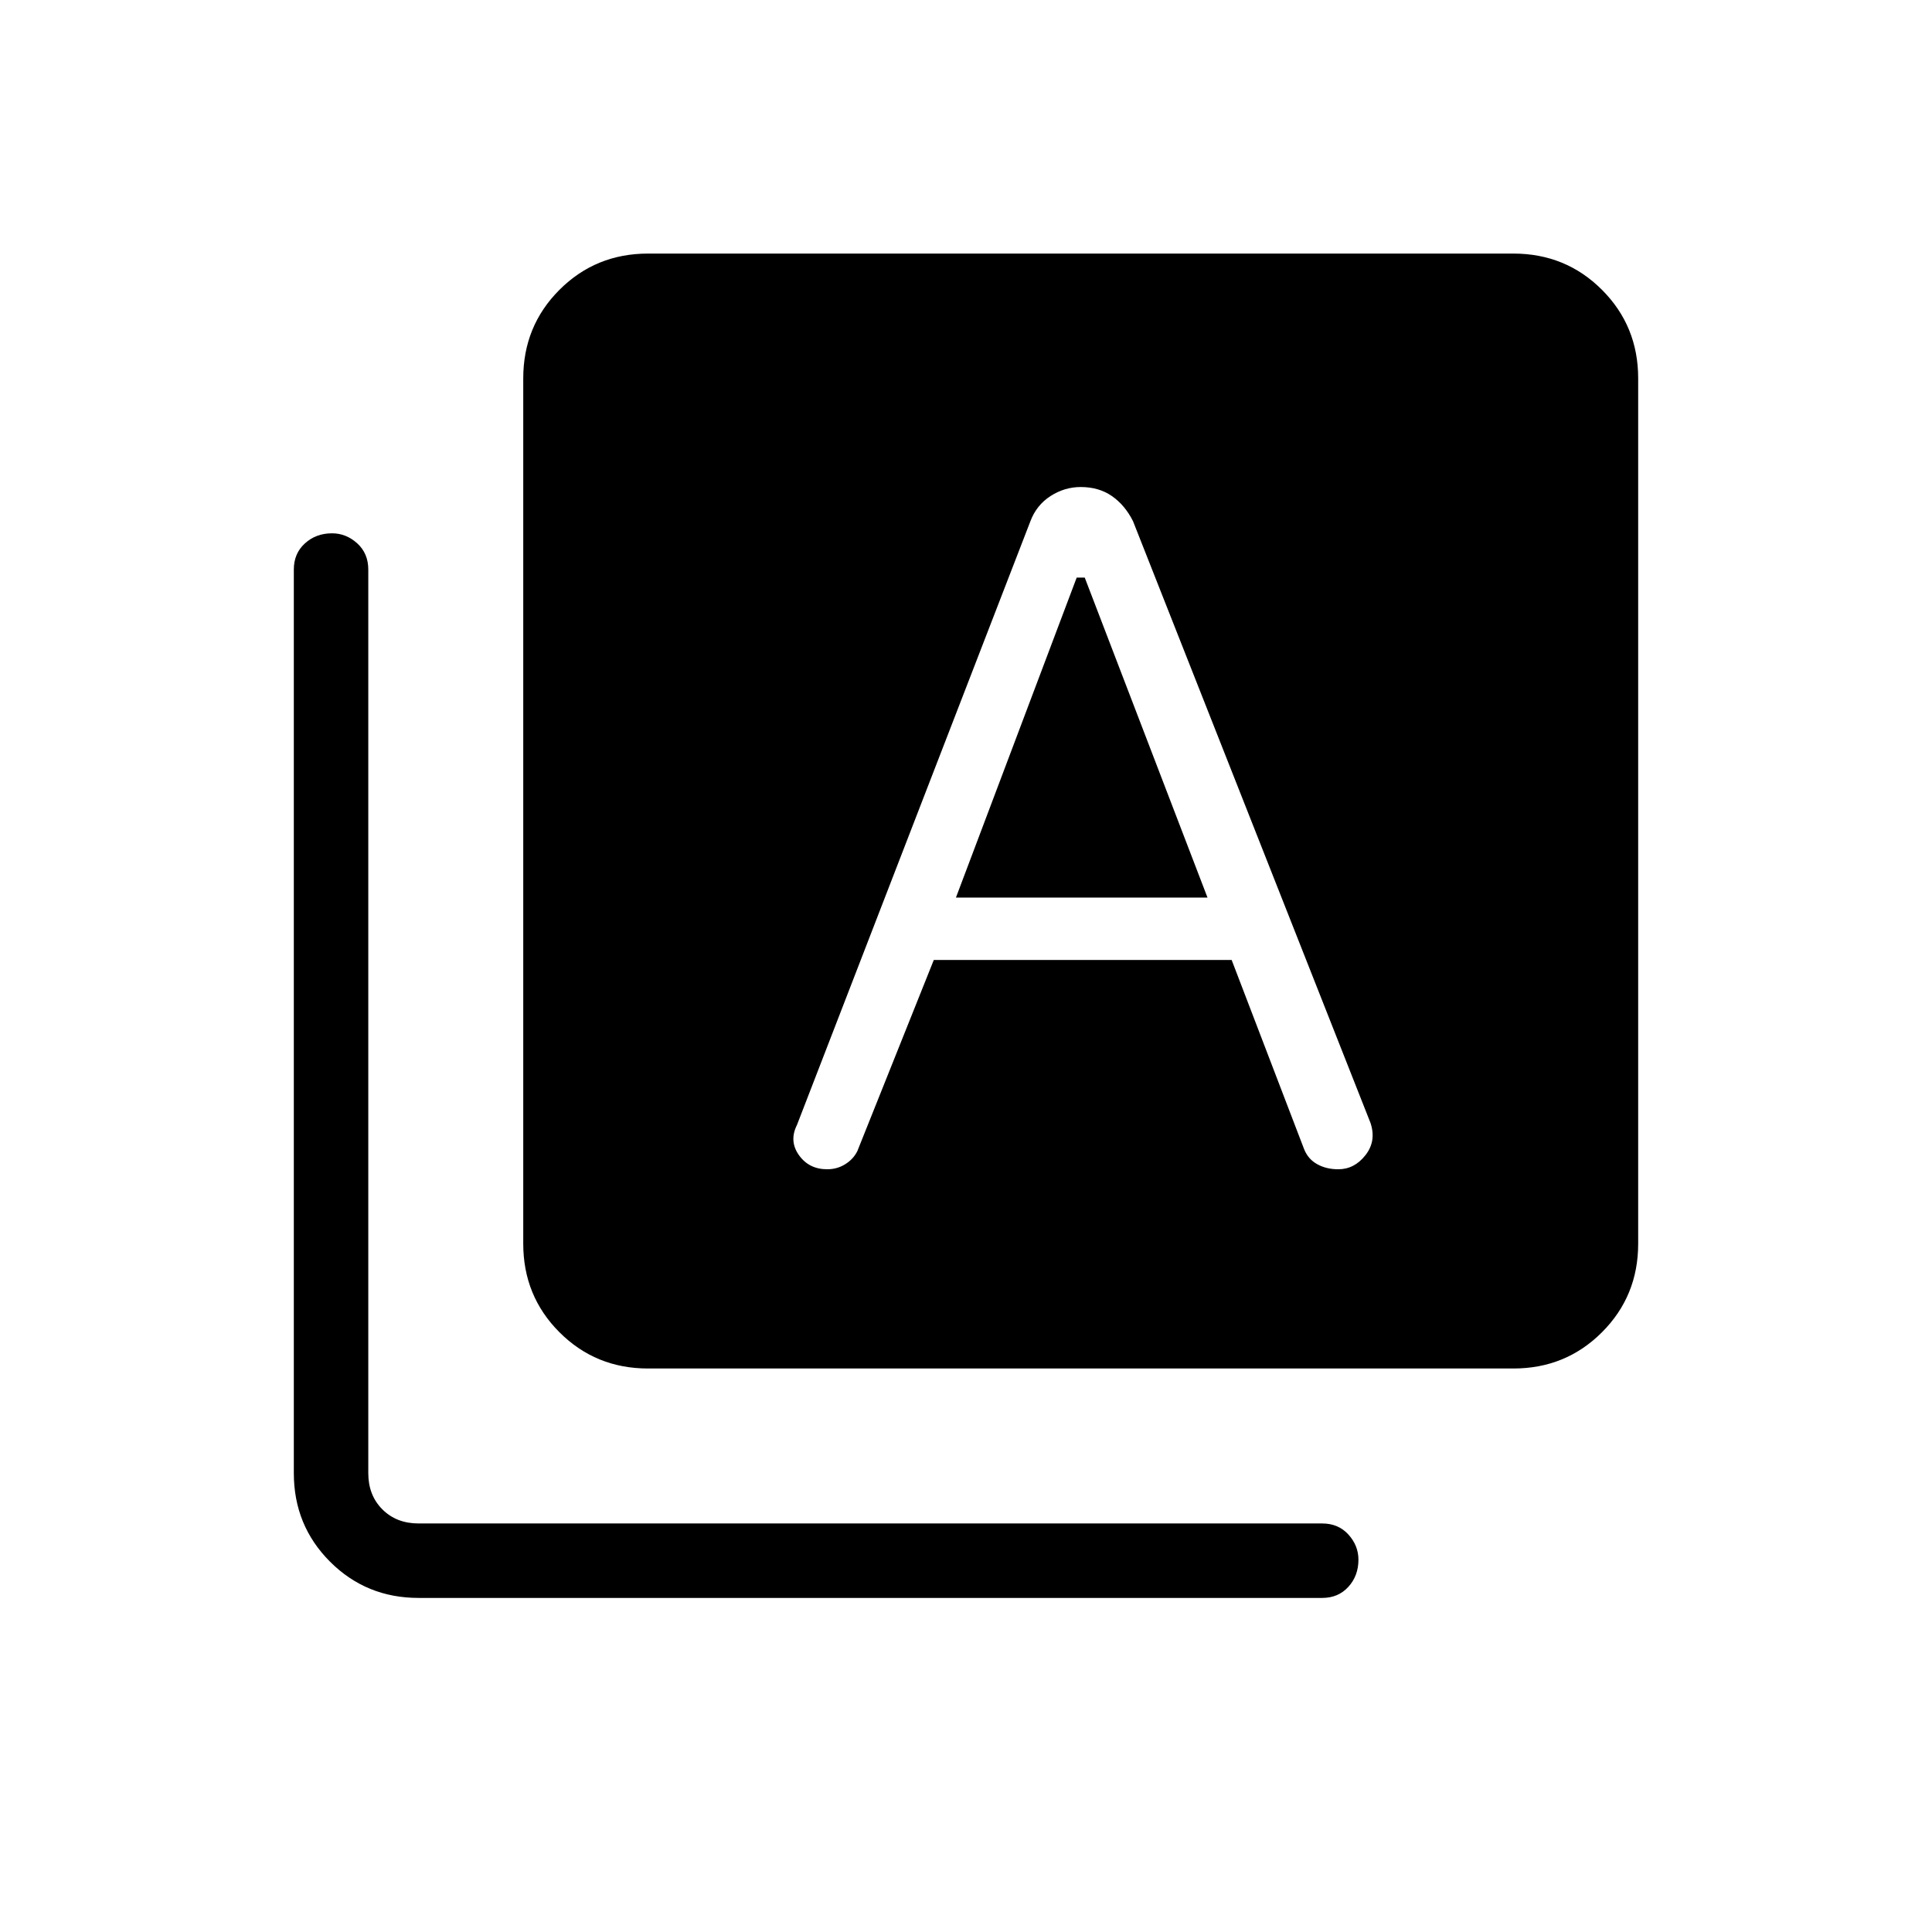 <svg xmlns="http://www.w3.org/2000/svg" height="24" width="24"><path d="M11.875 11.15 13.375 7.175H13.475L15 11.15ZM8.05 17Q7.4 17 6.95 16.55Q6.5 16.1 6.5 15.45V4.7Q6.5 4.05 6.95 3.6Q7.4 3.15 8.05 3.15H18.8Q19.45 3.15 19.9 3.6Q20.35 4.05 20.35 4.7V15.45Q20.35 16.1 19.9 16.55Q19.45 17 18.8 17ZM5.2 19.85Q4.55 19.85 4.1 19.4Q3.65 18.95 3.65 18.3V7.075Q3.65 6.875 3.788 6.75Q3.925 6.625 4.125 6.625Q4.3 6.625 4.438 6.75Q4.575 6.875 4.575 7.075V18.3Q4.575 18.575 4.75 18.75Q4.925 18.925 5.2 18.925H16.425Q16.625 18.925 16.75 19.062Q16.875 19.2 16.875 19.375Q16.875 19.575 16.75 19.712Q16.625 19.85 16.425 19.85ZM10.275 14.525Q10.4 14.525 10.5 14.462Q10.6 14.4 10.65 14.3L11.6 11.925H15.3L16.2 14.275Q16.25 14.4 16.363 14.462Q16.475 14.525 16.625 14.525Q16.825 14.525 16.962 14.35Q17.1 14.175 17.025 13.95L14.075 6.475Q13.975 6.275 13.812 6.162Q13.65 6.05 13.425 6.05Q13.225 6.05 13.05 6.162Q12.875 6.275 12.8 6.475L9.9 13.975Q9.8 14.175 9.925 14.35Q10.05 14.525 10.275 14.525Z"/></svg>